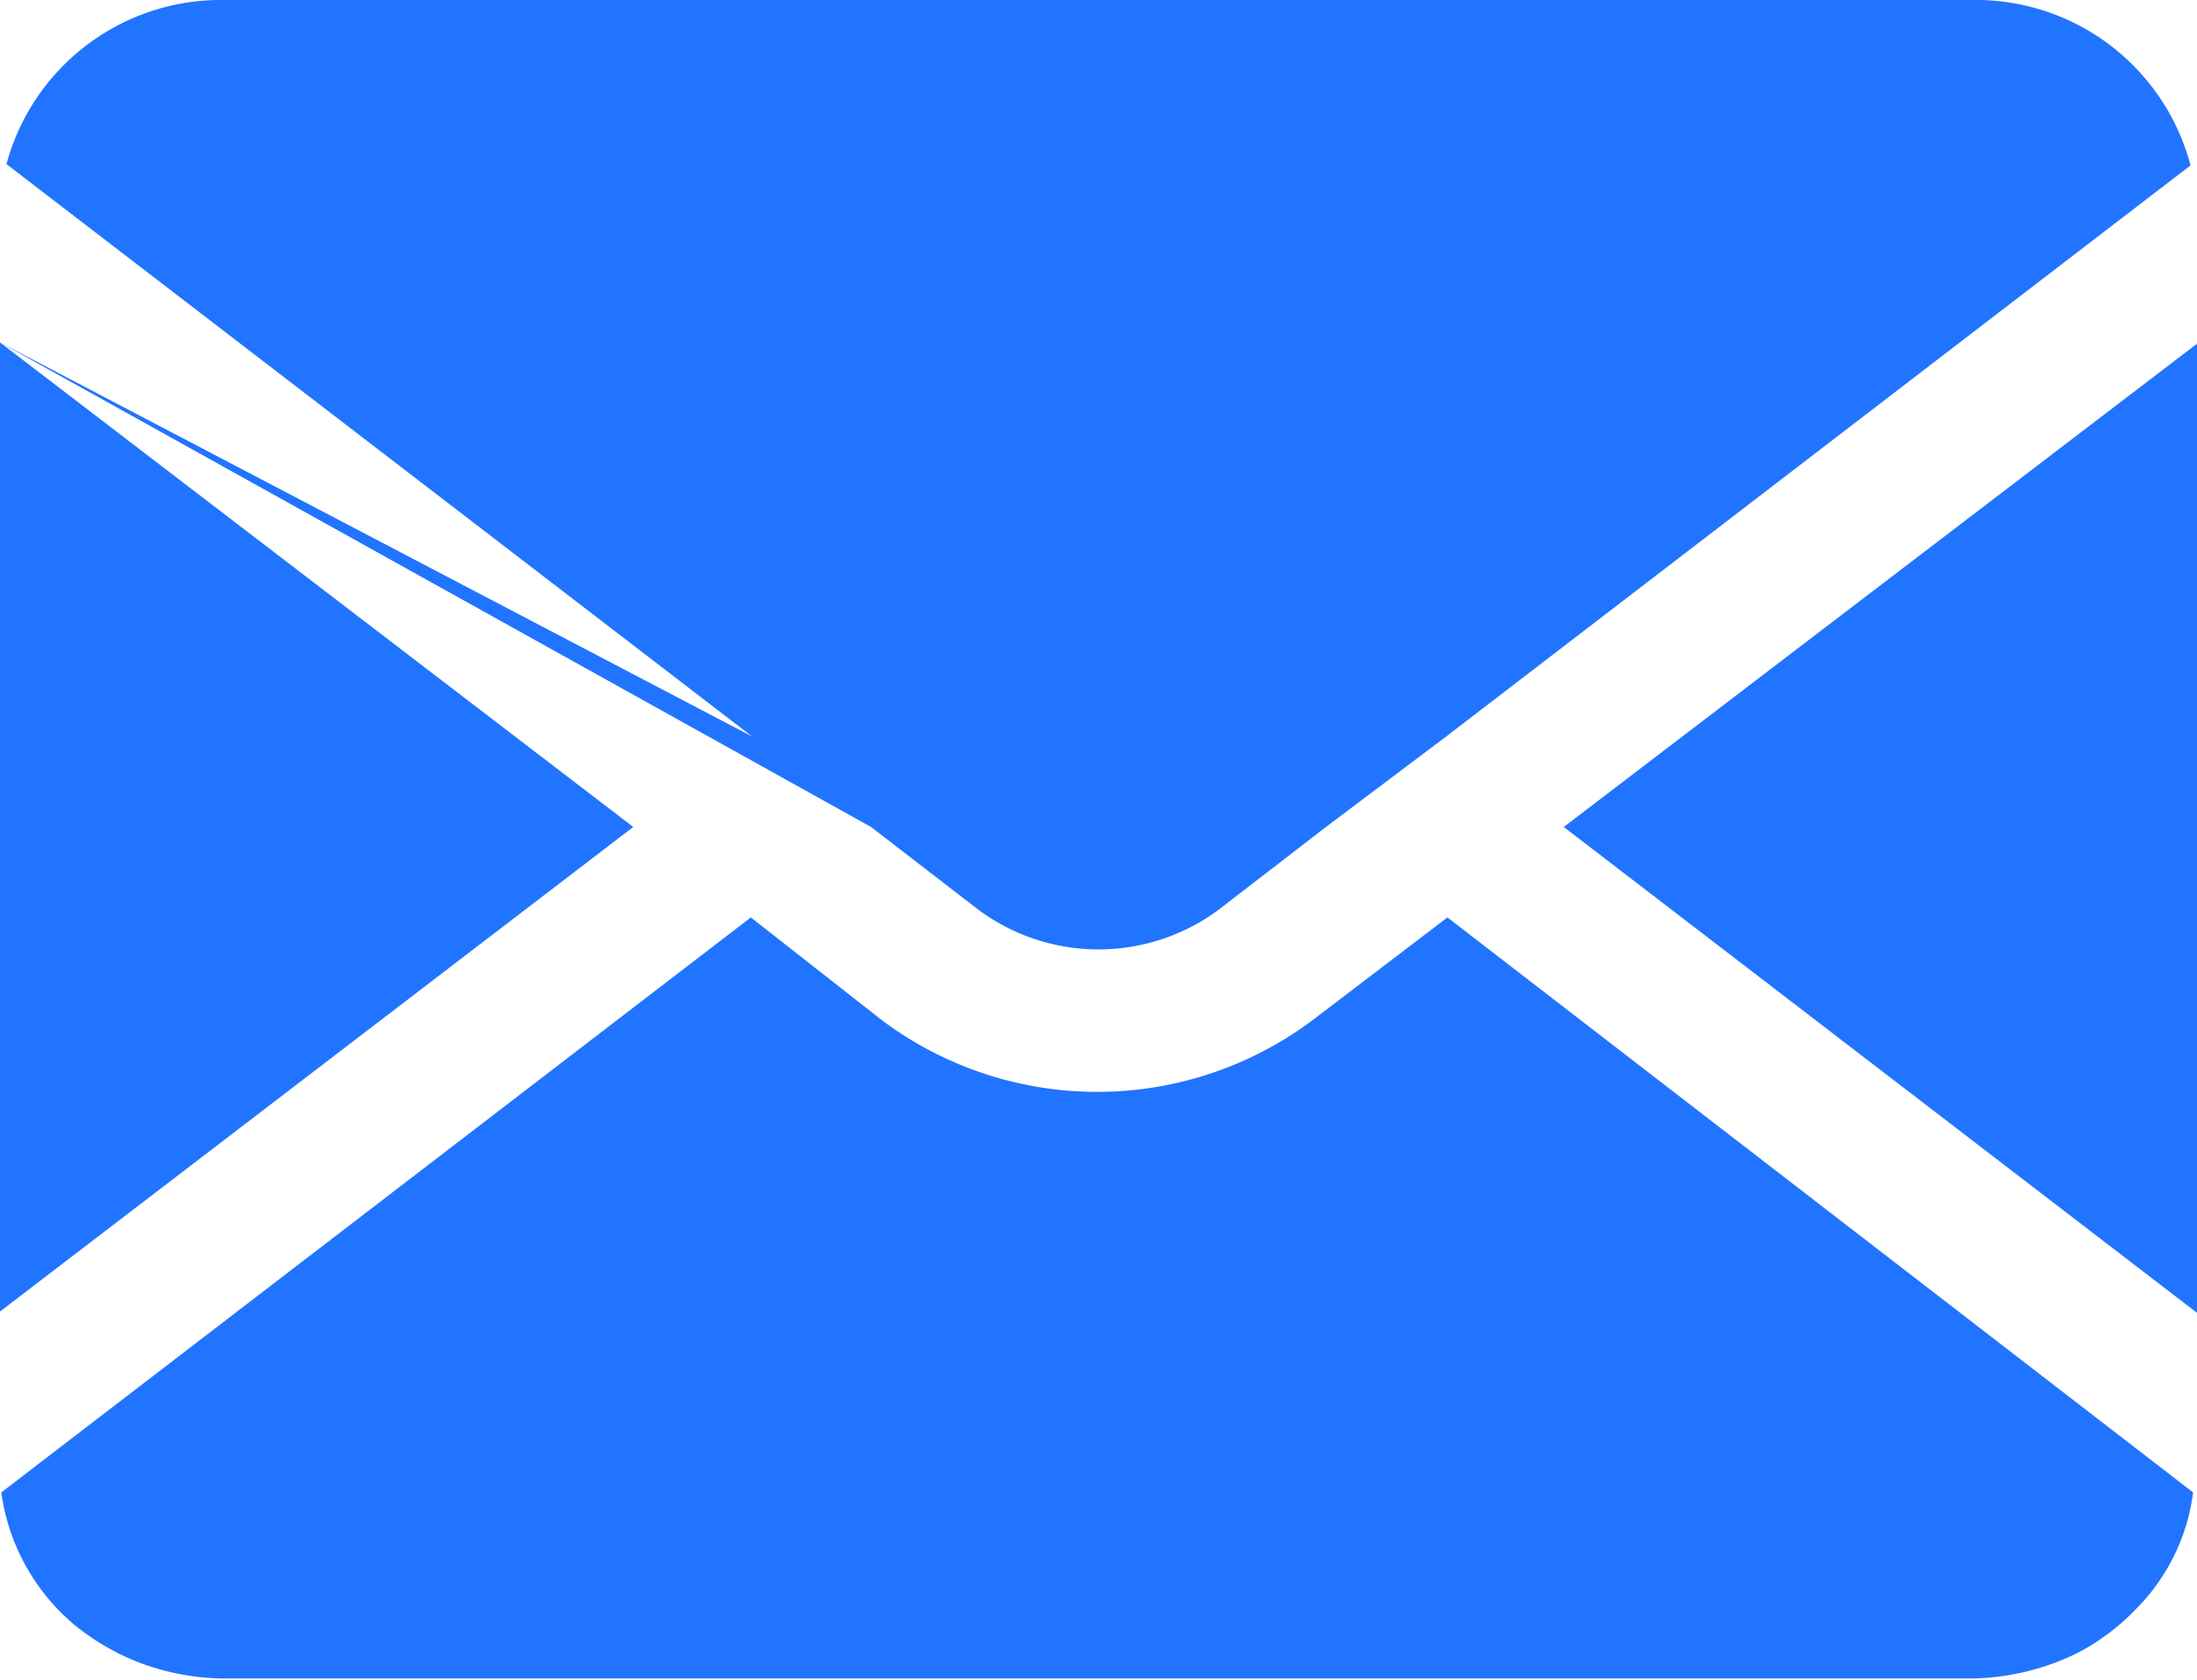 <svg xmlns="http://www.w3.org/2000/svg" width="17" height="13"><path d="M12.1 6.4l4.9 3.76v-7.5zm-1.95 1.5a2.78 2.78 0 0 1-3.32 0l-1.02-.8-5.8 4.45a1.629 1.629 0 0 0 .56 1.02 1.864 1.864 0 0 0 .49.29 1.9 1.9 0 0 0 .67.13h13.52a1.916 1.916 0 0 0 .83-.2 1.752 1.752 0 0 0 .46-.35 1.558 1.558 0 0 0 .43-.89L11.2 7.1zM0 2.65v7.5L4.9 6.4zm0 0L6.74 6.4l.83.64a1.56 1.56 0 0 0 1.86 0l.83-.64.93-.7 5.76-4.42A1.719 1.719 0 0 0 15.26 0H1.74A1.719 1.719 0 0 0 .05 1.27L5.82 5.7zm0 0" fill="#2174FF" fill-rule="evenodd"/></svg>